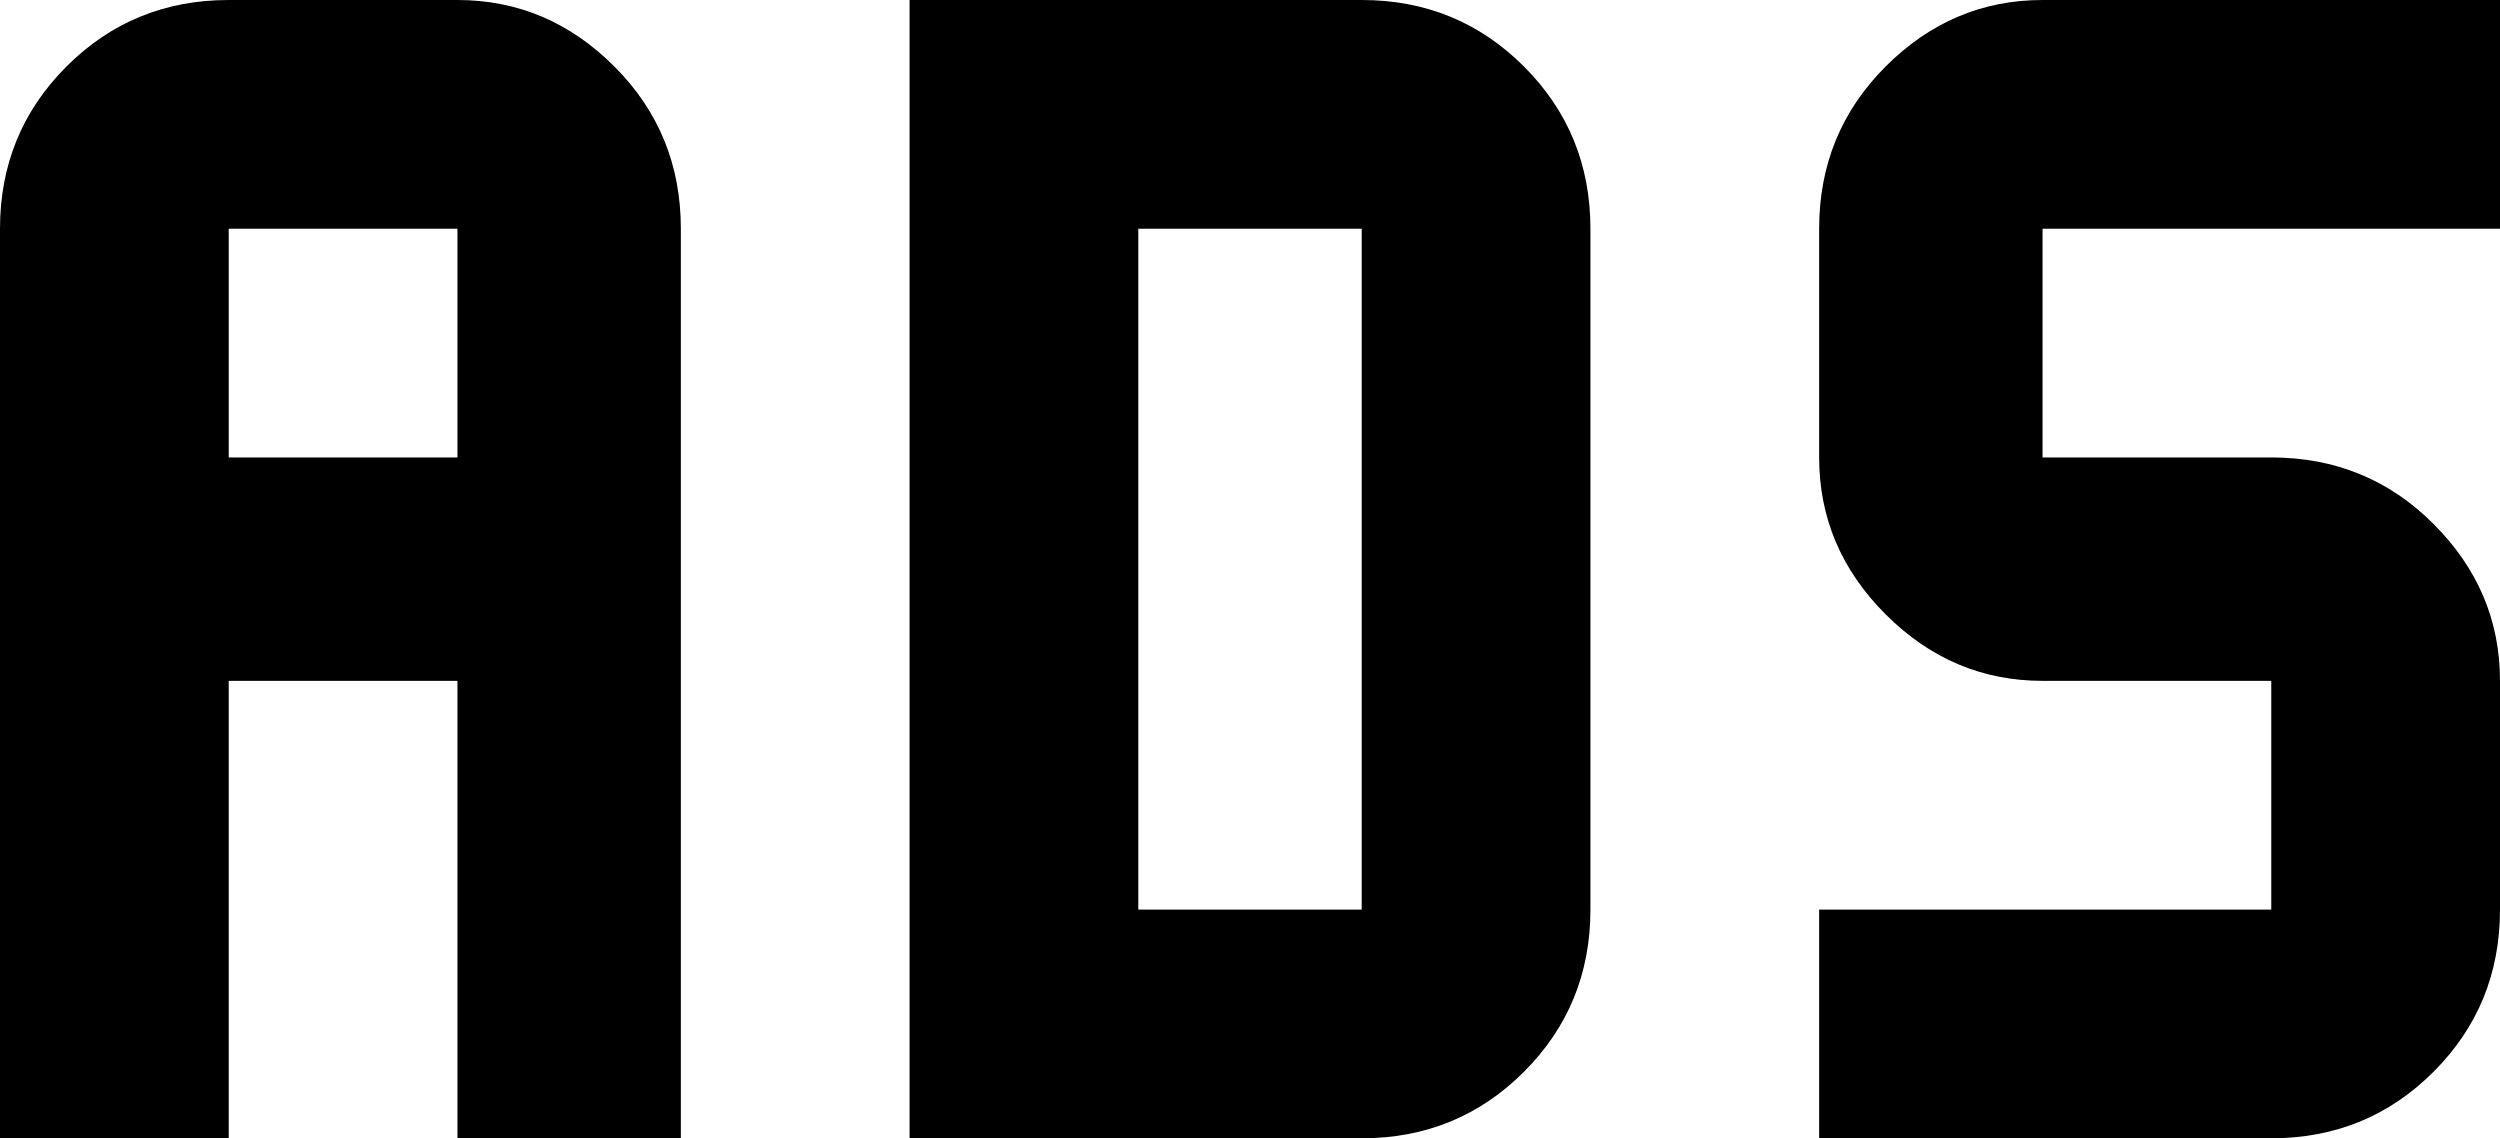 <svg xmlns="http://www.w3.org/2000/svg" viewBox="21 85 470 214">
      <g transform="scale(1 -1) translate(0 -384)">
        <path d="M405 299Q388 299 375.5 286.5Q363 274 363 256V213Q363 196 375.5 183.5Q388 171 405 171H448V128H363V85H448Q466 85 478.5 97.5Q491 110 491 128V171Q491 188 478.5 200.5Q466 213 448 213H405V256H491V299ZM192 299V85H277Q295 85 307.5 97.5Q320 110 320 128V256Q320 274 307.5 286.5Q295 299 277 299ZM235 256H277V128H235ZM64 299Q46 299 33.5 286.5Q21 274 21 256V85H64V171H107V85H149V256Q149 274 136.5 286.5Q124 299 107 299ZM64 256H107V213H64Z" />
      </g>
    </svg>